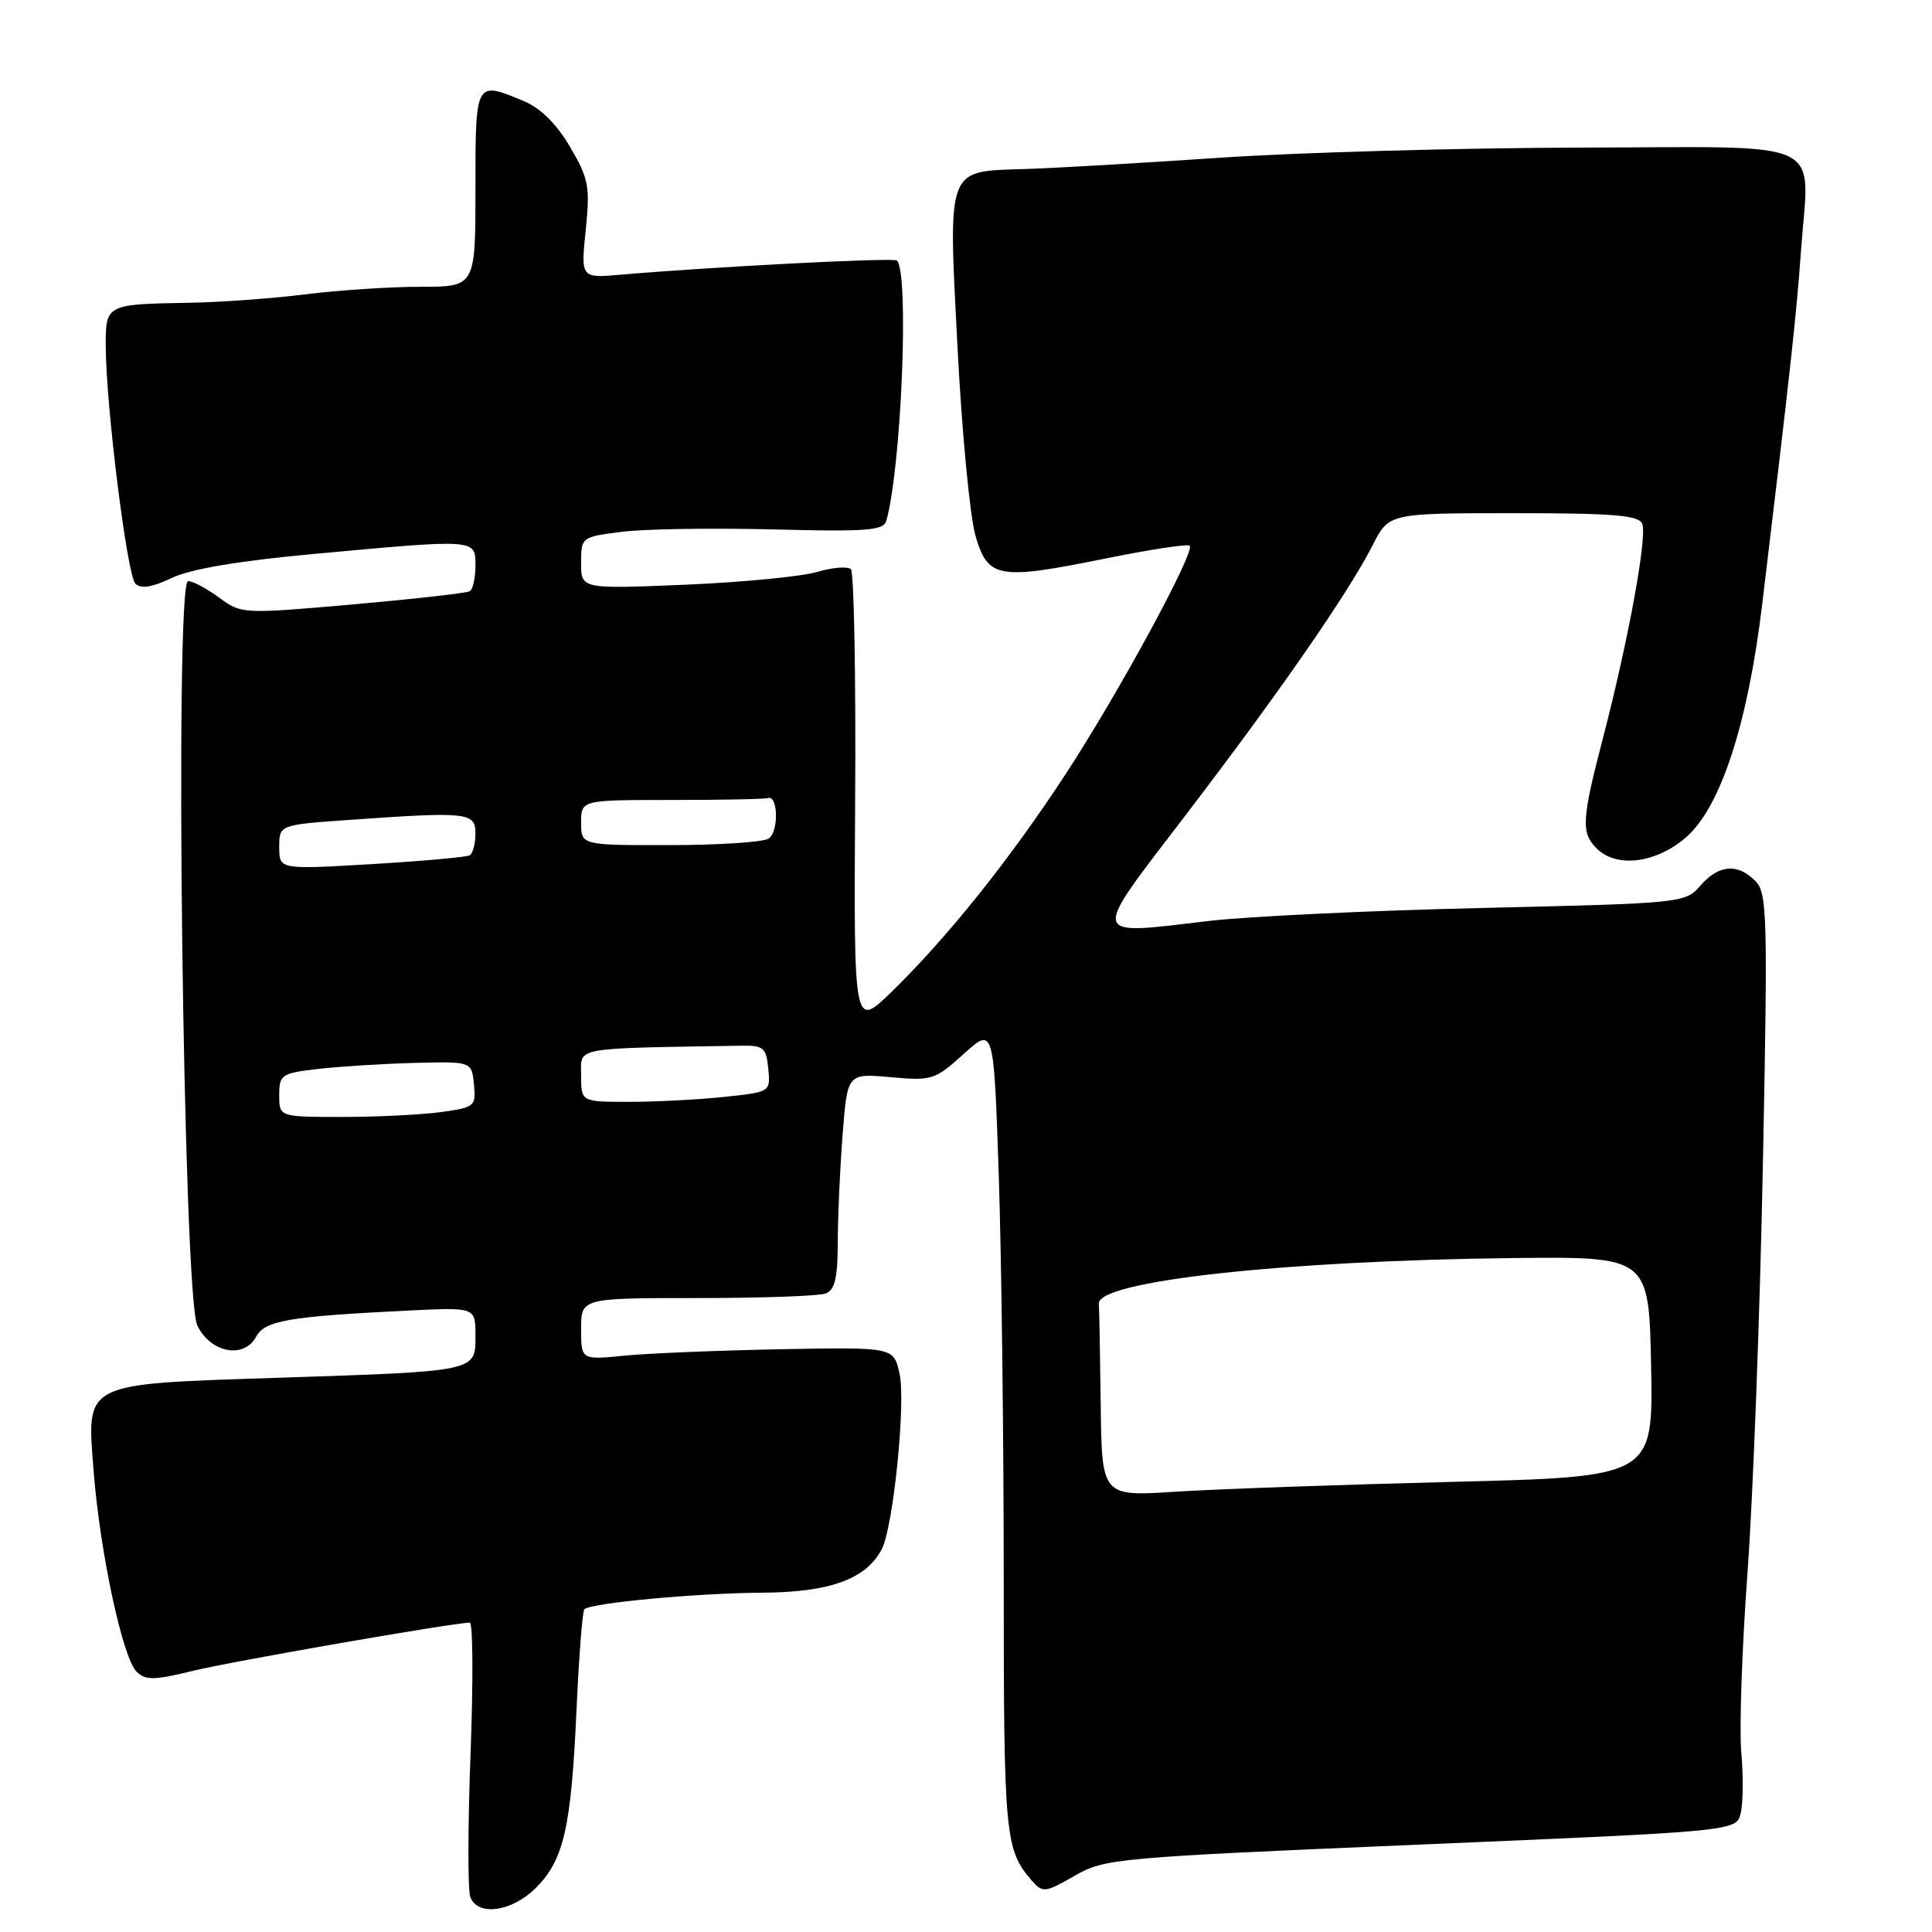 <?xml version="1.0" encoding="UTF-8" standalone="no"?>
<!DOCTYPE svg PUBLIC "-//W3C//DTD SVG 1.1//EN" "http://www.w3.org/Graphics/SVG/1.1/DTD/svg11.dtd" >
<svg xmlns="http://www.w3.org/2000/svg" xmlns:xlink="http://www.w3.org/1999/xlink" version="1.1" viewBox="0 0 256 256">
 <g >
 <path fill="currentColor"
d=" M 71.00 250.16 C 74.71 246.45 75.68 242.21 76.39 226.60 C 76.71 219.50 77.18 213.49 77.43 213.24 C 78.26 212.40 92.38 211.09 101.00 211.04 C 109.94 210.99 114.74 209.25 116.83 205.30 C 118.36 202.40 120.05 185.82 119.19 182.00 C 118.41 178.50 118.41 178.50 103.46 178.78 C 95.23 178.94 85.91 179.32 82.75 179.63 C 77.00 180.20 77.00 180.20 77.00 176.10 C 77.00 172.00 77.00 172.00 92.42 172.00 C 100.90 172.00 108.55 171.73 109.42 171.39 C 110.62 170.93 111.00 169.32 111.01 164.64 C 111.01 161.26 111.30 154.84 111.65 150.36 C 112.28 142.22 112.28 142.22 118.00 142.73 C 123.47 143.23 123.89 143.10 127.70 139.65 C 131.68 136.05 131.68 136.05 132.34 155.69 C 132.70 166.49 133.00 190.58 133.00 209.23 C 133.00 243.44 133.16 245.09 136.75 249.22 C 138.16 250.83 138.50 250.79 142.38 248.56 C 146.38 246.26 147.75 246.13 188.28 244.41 C 230.05 242.64 230.05 242.64 230.65 240.27 C 230.97 238.97 231.01 235.34 230.73 232.20 C 230.45 229.07 230.82 218.37 231.55 208.43 C 232.28 198.49 233.20 174.18 233.59 154.40 C 234.25 121.15 234.17 118.31 232.58 116.72 C 230.21 114.35 227.74 114.57 225.32 117.34 C 223.31 119.66 222.99 119.69 196.39 120.31 C 181.60 120.65 165.31 121.43 160.20 122.03 C 144.20 123.91 144.37 124.66 157.11 108.00 C 169.53 91.75 178.64 78.60 181.88 72.25 C 184.04 68.00 184.04 68.00 200.55 68.00 C 213.88 68.00 217.17 68.27 217.61 69.42 C 218.27 71.15 215.78 84.79 212.46 97.56 C 209.57 108.67 209.47 110.33 211.57 112.43 C 214.21 115.06 219.49 114.39 223.45 110.91 C 228.01 106.91 231.61 95.86 233.51 80.00 C 237.24 48.99 238.05 41.56 238.64 33.25 C 239.72 18.07 242.76 19.49 209.29 19.56 C 193.46 19.60 171.95 20.20 161.50 20.91 C 151.05 21.62 139.45 22.29 135.73 22.40 C 125.35 22.72 125.63 21.95 126.88 46.12 C 127.46 57.33 128.53 68.53 129.26 71.00 C 130.92 76.66 132.24 76.89 146.57 73.99 C 152.40 72.81 157.38 72.05 157.64 72.31 C 158.41 73.07 148.25 91.79 141.25 102.50 C 133.88 113.79 125.58 124.17 118.16 131.40 C 113.13 136.30 113.13 136.30 113.31 106.24 C 113.42 89.71 113.16 75.85 112.75 75.43 C 112.35 75.02 110.32 75.18 108.25 75.79 C 106.19 76.40 98.31 77.16 90.75 77.48 C 77.00 78.05 77.00 78.05 77.00 74.60 C 77.00 71.16 77.03 71.14 82.47 70.46 C 85.48 70.08 94.49 69.95 102.48 70.15 C 114.82 70.47 117.08 70.30 117.44 69.01 C 119.44 61.95 120.49 36.16 118.85 34.52 C 118.44 34.11 94.52 35.34 82.23 36.40 C 76.96 36.86 76.96 36.86 77.61 30.49 C 78.20 24.73 78.01 23.68 75.54 19.47 C 73.77 16.45 71.63 14.32 69.44 13.41 C 62.96 10.70 63.00 10.62 63.00 25.00 C 63.00 38.00 63.00 38.00 55.72 38.00 C 51.72 38.00 44.86 38.45 40.47 39.00 C 36.08 39.55 29.12 40.06 25.00 40.12 C 14.07 40.31 14.00 40.34 14.01 45.82 C 14.03 53.70 16.84 76.24 17.94 77.34 C 18.66 78.06 20.14 77.83 22.74 76.59 C 25.22 75.40 31.61 74.32 41.50 73.41 C 63.20 71.41 63.00 71.39 63.00 74.94 C 63.00 76.56 62.66 78.09 62.25 78.34 C 61.84 78.59 54.86 79.37 46.75 80.09 C 32.15 81.37 31.98 81.36 29.04 79.19 C 27.41 77.99 25.56 77.00 24.92 77.00 C 23.10 77.00 24.27 171.70 26.14 175.62 C 27.87 179.25 32.33 180.11 33.93 177.13 C 35.09 174.97 38.26 174.43 54.25 173.65 C 63.00 173.22 63.00 173.22 63.00 176.99 C 63.00 181.76 63.33 181.69 36.92 182.56 C 10.80 183.42 11.49 183.07 12.40 194.86 C 13.23 205.59 16.24 219.68 18.10 221.51 C 19.29 222.67 20.42 222.65 25.50 221.41 C 30.61 220.15 60.01 215.03 62.25 215.01 C 62.67 215.00 62.71 222.82 62.35 232.38 C 61.99 241.94 61.97 250.49 62.32 251.38 C 63.31 253.96 67.83 253.32 71.00 250.16 Z  M 145.85 186.14 C 145.77 179.46 145.66 173.44 145.60 172.75 C 145.36 169.76 170.00 167.04 200.50 166.70 C 218.50 166.50 218.50 166.50 218.78 181.10 C 219.05 195.69 219.05 195.69 192.28 196.36 C 177.55 196.73 161.11 197.31 155.75 197.66 C 146.00 198.29 146.00 198.29 145.85 186.14 Z  M 37.00 145.12 C 37.00 142.38 37.27 142.20 42.25 141.63 C 45.14 141.30 50.88 140.95 55.00 140.84 C 62.50 140.65 62.50 140.65 62.80 143.68 C 63.09 146.59 62.92 146.74 58.41 147.36 C 55.83 147.71 49.96 148.00 45.36 148.00 C 37.00 148.00 37.00 148.00 37.00 145.12 Z  M 77.00 142.50 C 77.00 138.68 75.58 138.94 98.25 138.56 C 101.17 138.51 101.53 138.82 101.80 141.60 C 102.10 144.70 102.10 144.70 95.91 145.35 C 92.50 145.71 86.85 146.00 83.35 146.00 C 77.00 146.00 77.00 146.00 77.00 142.50 Z  M 37.00 112.26 C 37.00 109.30 37.00 109.30 46.15 108.65 C 61.99 107.53 63.00 107.63 63.00 110.44 C 63.00 111.78 62.66 113.08 62.25 113.33 C 61.84 113.57 55.99 114.10 49.25 114.50 C 37.00 115.22 37.00 115.22 37.00 112.26 Z  M 77.00 109.00 C 77.00 106.00 77.00 106.00 89.00 106.00 C 95.60 106.00 101.34 105.89 101.75 105.75 C 103.12 105.29 103.20 110.26 101.84 111.12 C 101.10 111.59 95.21 111.98 88.75 111.98 C 77.00 112.00 77.00 112.00 77.00 109.00 Z "/>
</g>
</svg>
